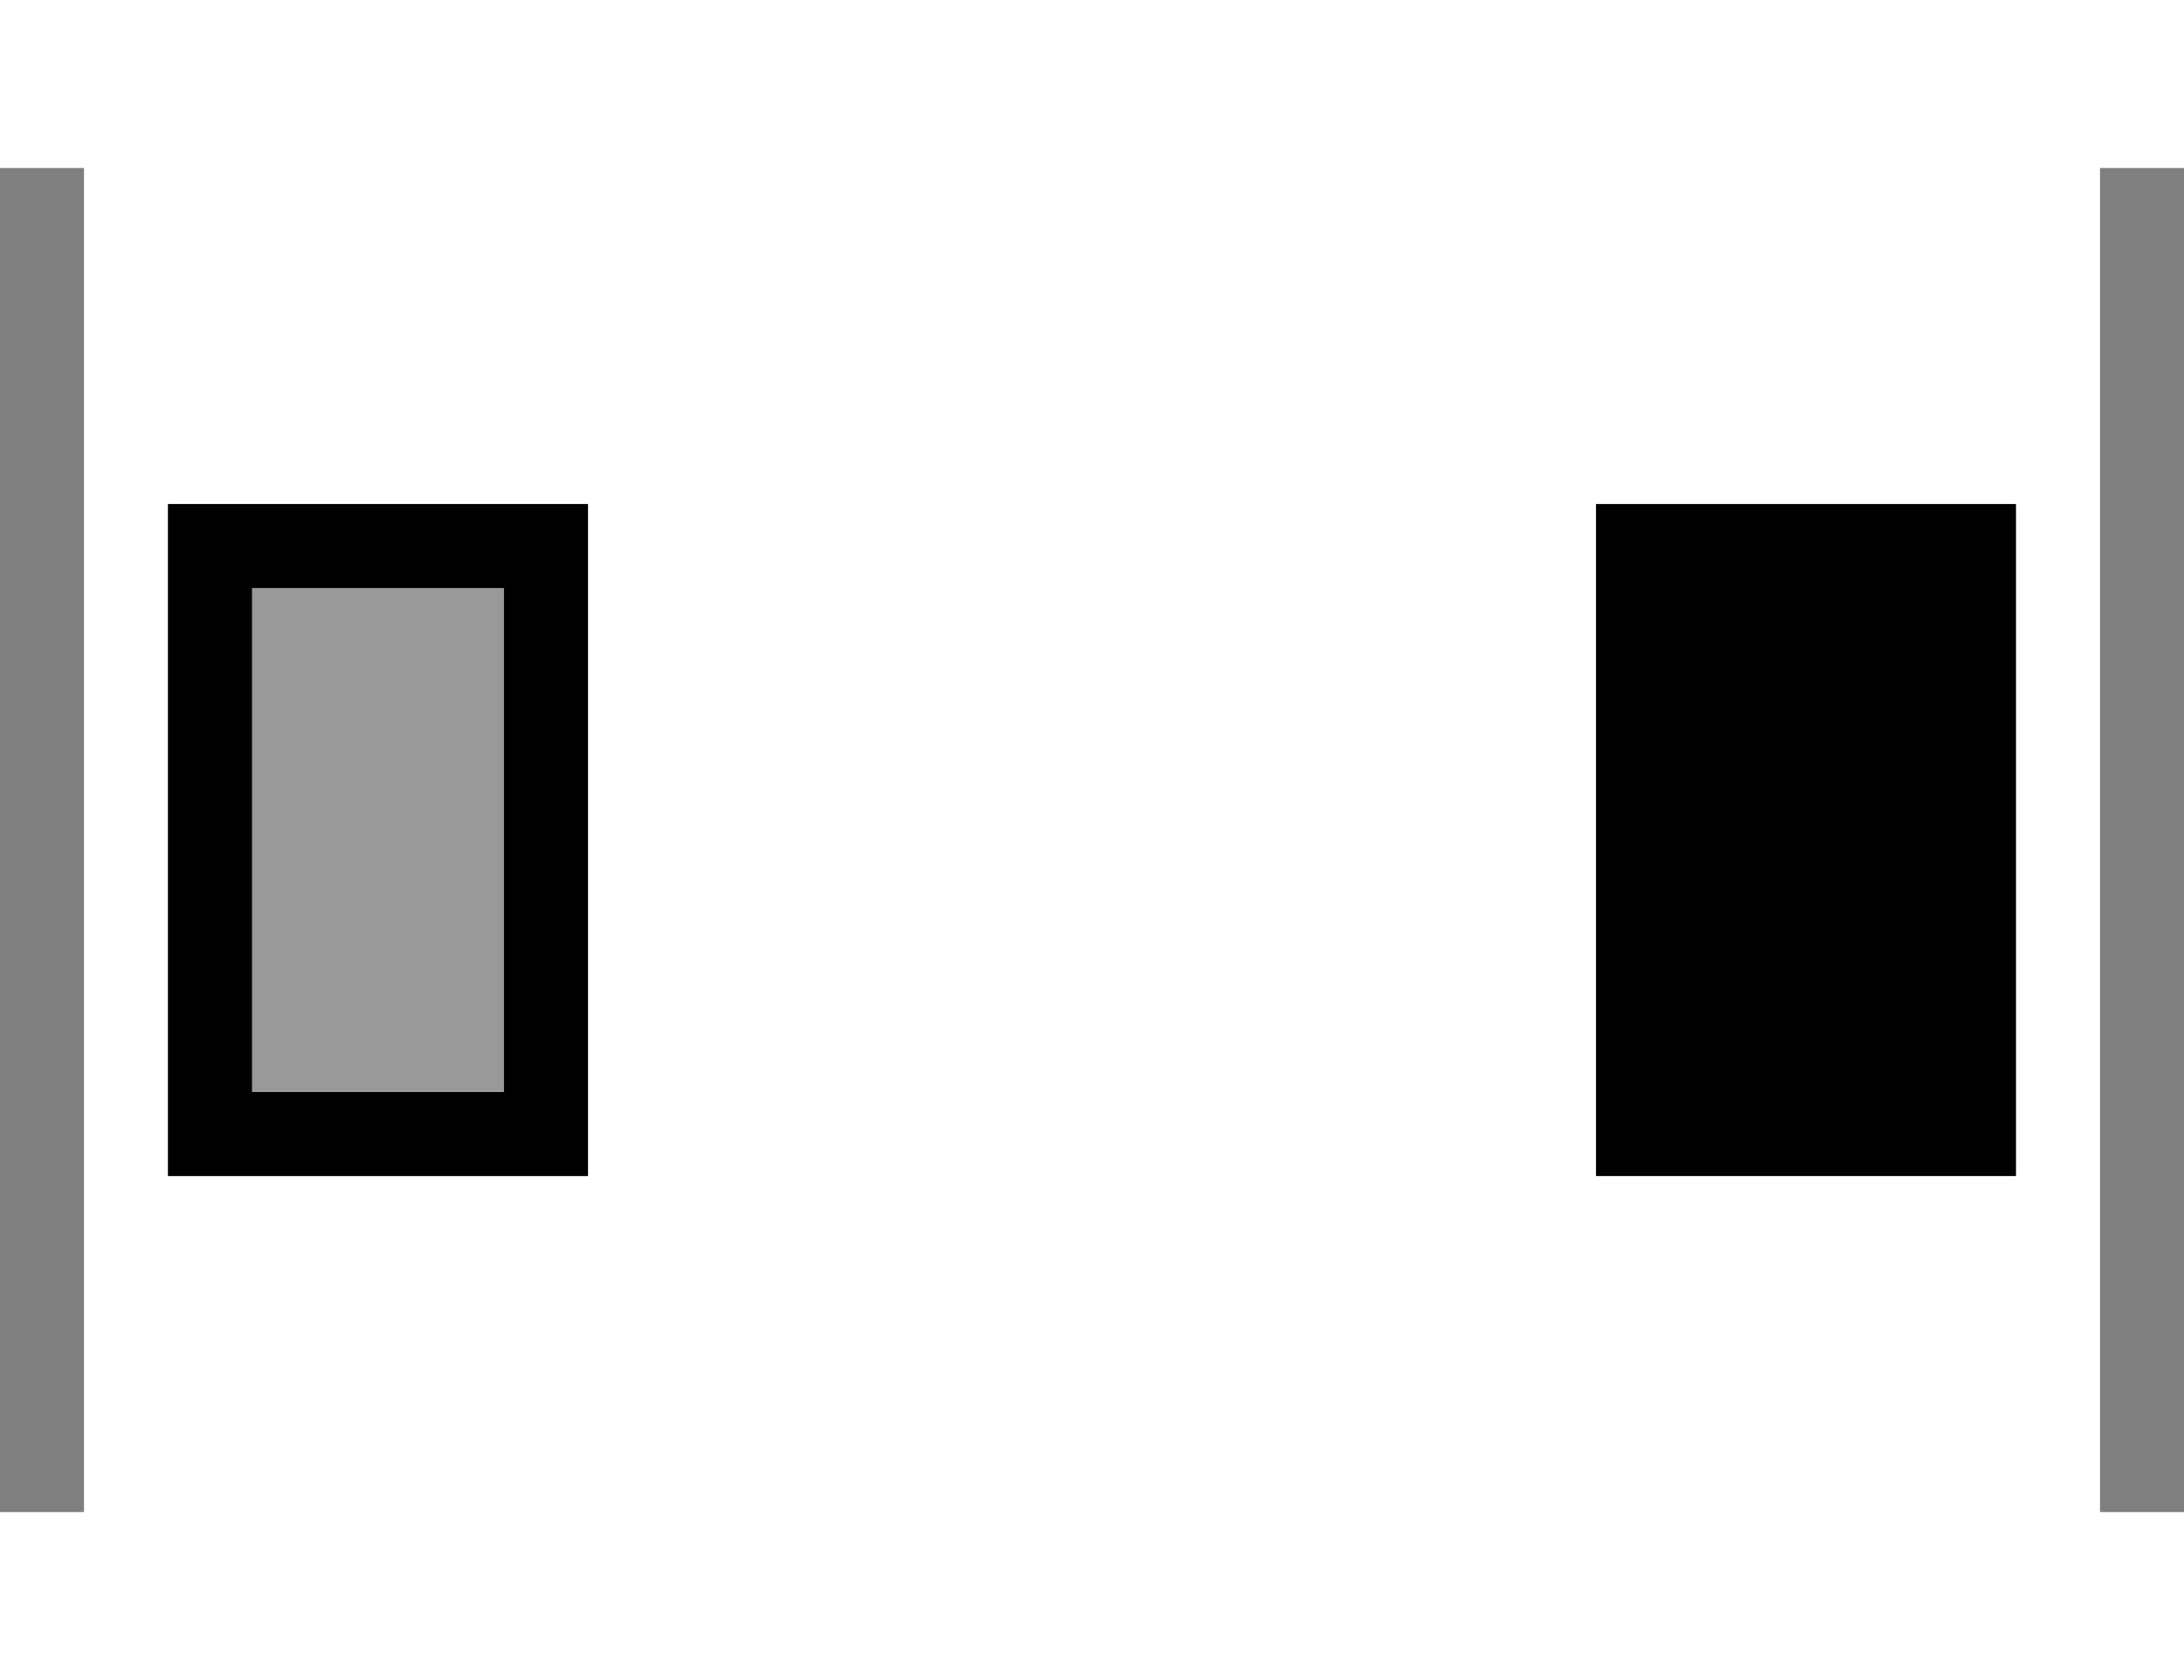 <svg viewBox="0 0 26 20" xmlns="http://www.w3.org/2000/svg">
  <g fill="currentColor" fill-rule="evenodd">
    <path opacity=".5" d="M0 2h1v16H0zm25 0h1v16h-1z"/>
    <path d="M19 6h5v8h-5z"/>
    <path opacity=".4" d="M2 6h5v8H2z"/>
    <path d="M2 6h5v8H2V6zm1 1h3v6H3V7z"/>
  </g>
</svg>
